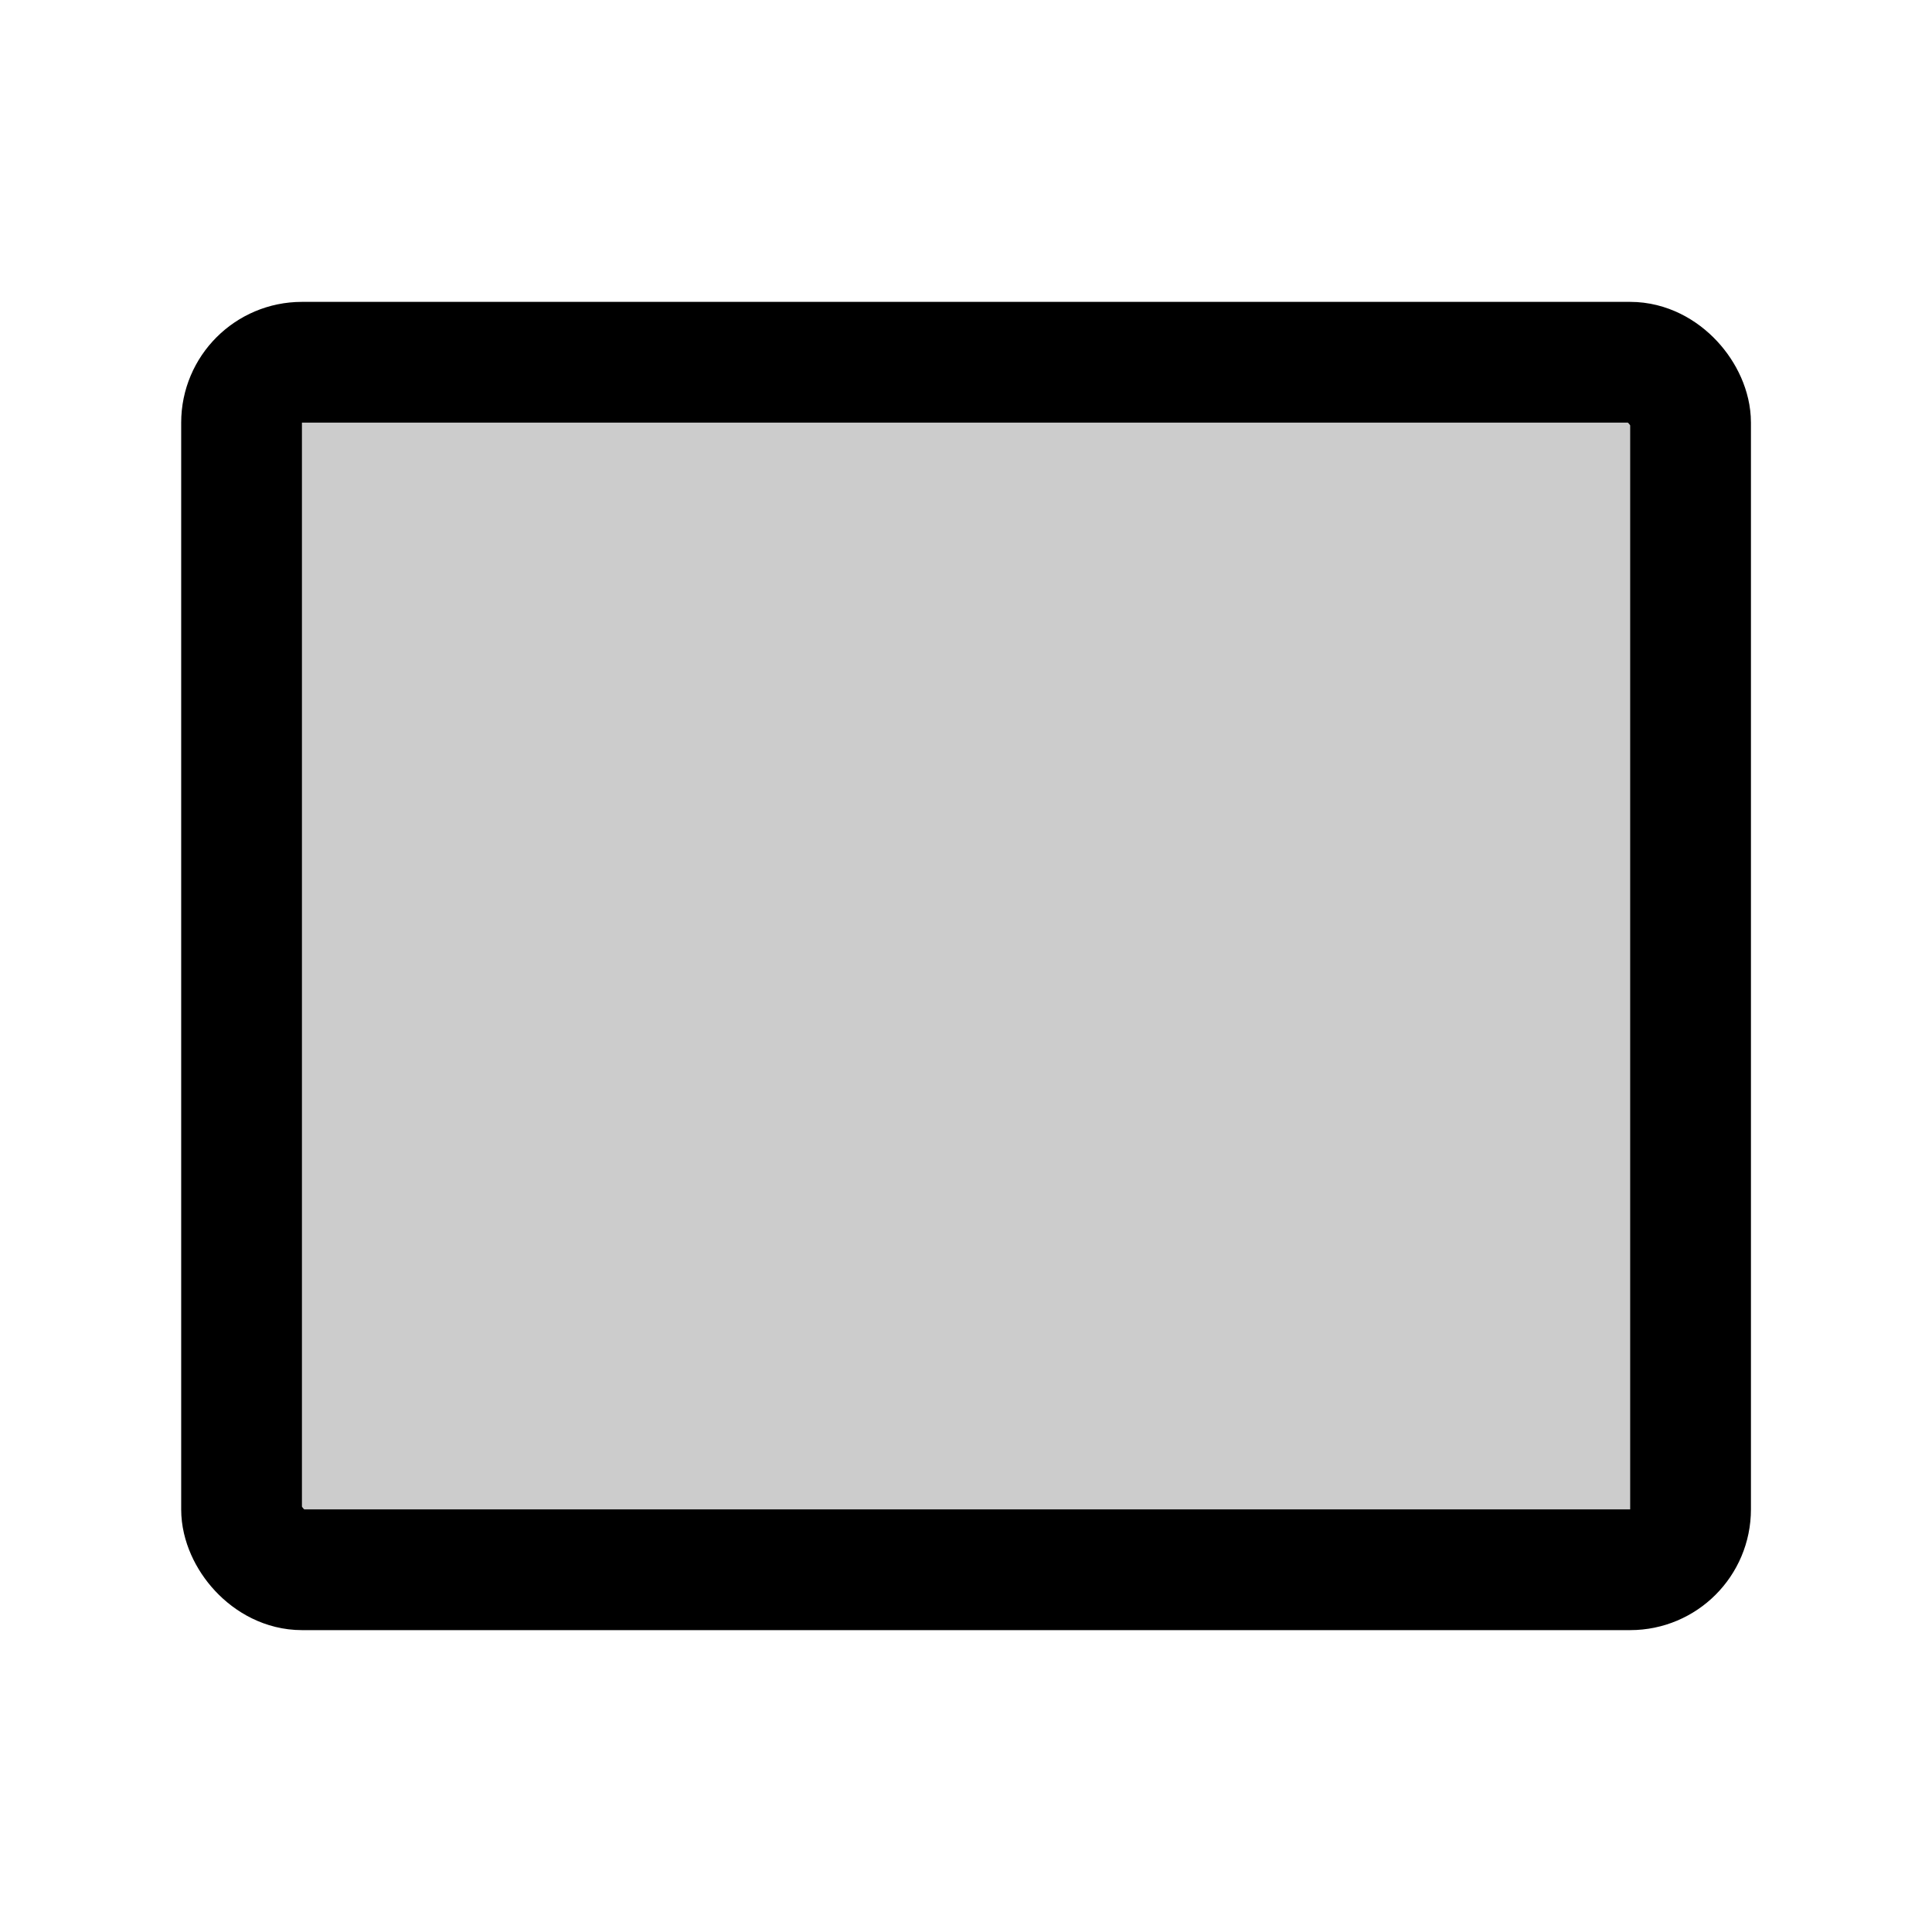 <svg id="Layer_1" data-name="Layer 1" xmlns="http://www.w3.org/2000/svg" viewBox="0 0 256 256">
  <rect width="256" height="256" fill="none"/>
  <rect x="32.008" y="48" width="192" height="160" rx="8" opacity="0.2"/>
  <rect x="32.008" y="48" width="192" height="160" rx="8" stroke-width="16" stroke="#000" stroke-linecap="round" stroke-linejoin="round" fill="none"/>
</svg>
